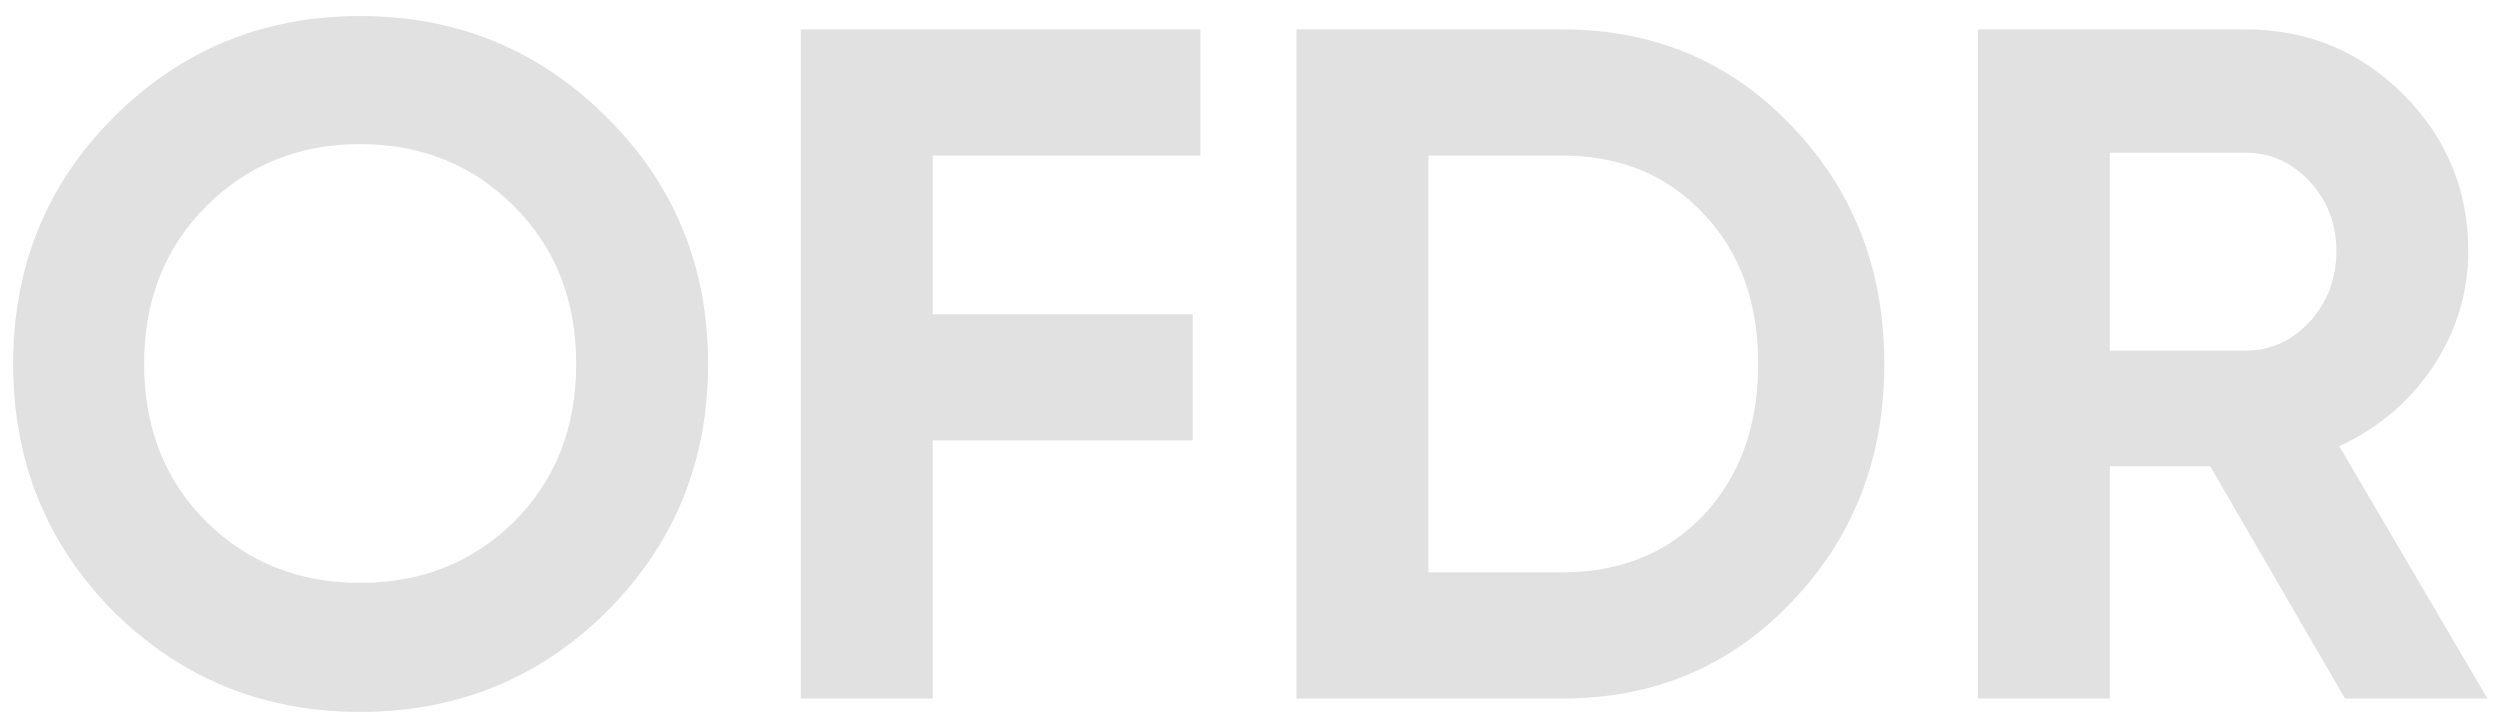 <svg width="136" height="39" fill="none" xmlns="http://www.w3.org/2000/svg"><path d="M33.008 33.268c-3.675 3.64-8.147 5.46-13.416 5.46-5.27 0-9.741-1.82-13.416-5.46C2.536 29.593.716 25.104.716 19.8s1.82-9.776 5.46-13.416C9.851 2.709 14.323.872 19.592.872c5.27 0 9.741 1.837 13.416 5.512 3.675 3.64 5.512 8.112 5.512 13.416s-1.837 9.793-5.512 13.468zM11.22 28.38c2.253 2.219 5.044 3.328 8.372 3.328 3.328 0 6.119-1.11 8.372-3.328 2.253-2.253 3.38-5.113 3.38-8.58 0-3.467-1.127-6.327-3.38-8.58s-5.044-3.38-8.372-3.38c-3.328 0-6.119 1.127-8.372 3.38s-3.38 5.113-3.38 8.58c0 3.467 1.127 6.327 3.38 8.58zM65.3 8.464H50.74v8.632h14.144v6.864H50.74V38h-7.176V1.6H65.3v6.864zM84.984 1.6c4.992 0 9.152 1.75 12.48 5.252 3.363 3.501 5.044 7.817 5.044 12.948 0 5.13-1.681 9.447-5.044 12.948C94.136 36.249 89.976 38 84.984 38H70.528V1.6h14.456zm0 29.536c3.155 0 5.72-1.04 7.696-3.12 1.976-2.115 2.964-4.853 2.964-8.216 0-3.363-.988-6.084-2.964-8.164-1.976-2.115-4.54-3.172-7.696-3.172h-7.28v22.672h7.28zM127.567 38l-7.332-12.636h-5.46V38h-7.176V1.6h14.56c3.362 0 6.222 1.179 8.58 3.536 2.357 2.357 3.536 5.2 3.536 8.528 0 2.253-.642 4.35-1.924 6.292-1.283 1.907-2.982 3.345-5.096 4.316L135.315 38h-7.748zM114.775 8.308v10.764h7.384c1.352 0 2.513-.52 3.484-1.56.97-1.075 1.456-2.357 1.456-3.848 0-1.49-.486-2.756-1.456-3.796-.971-1.04-2.132-1.56-3.484-1.56h-7.384z" fill="#E1E1E1"/></svg>